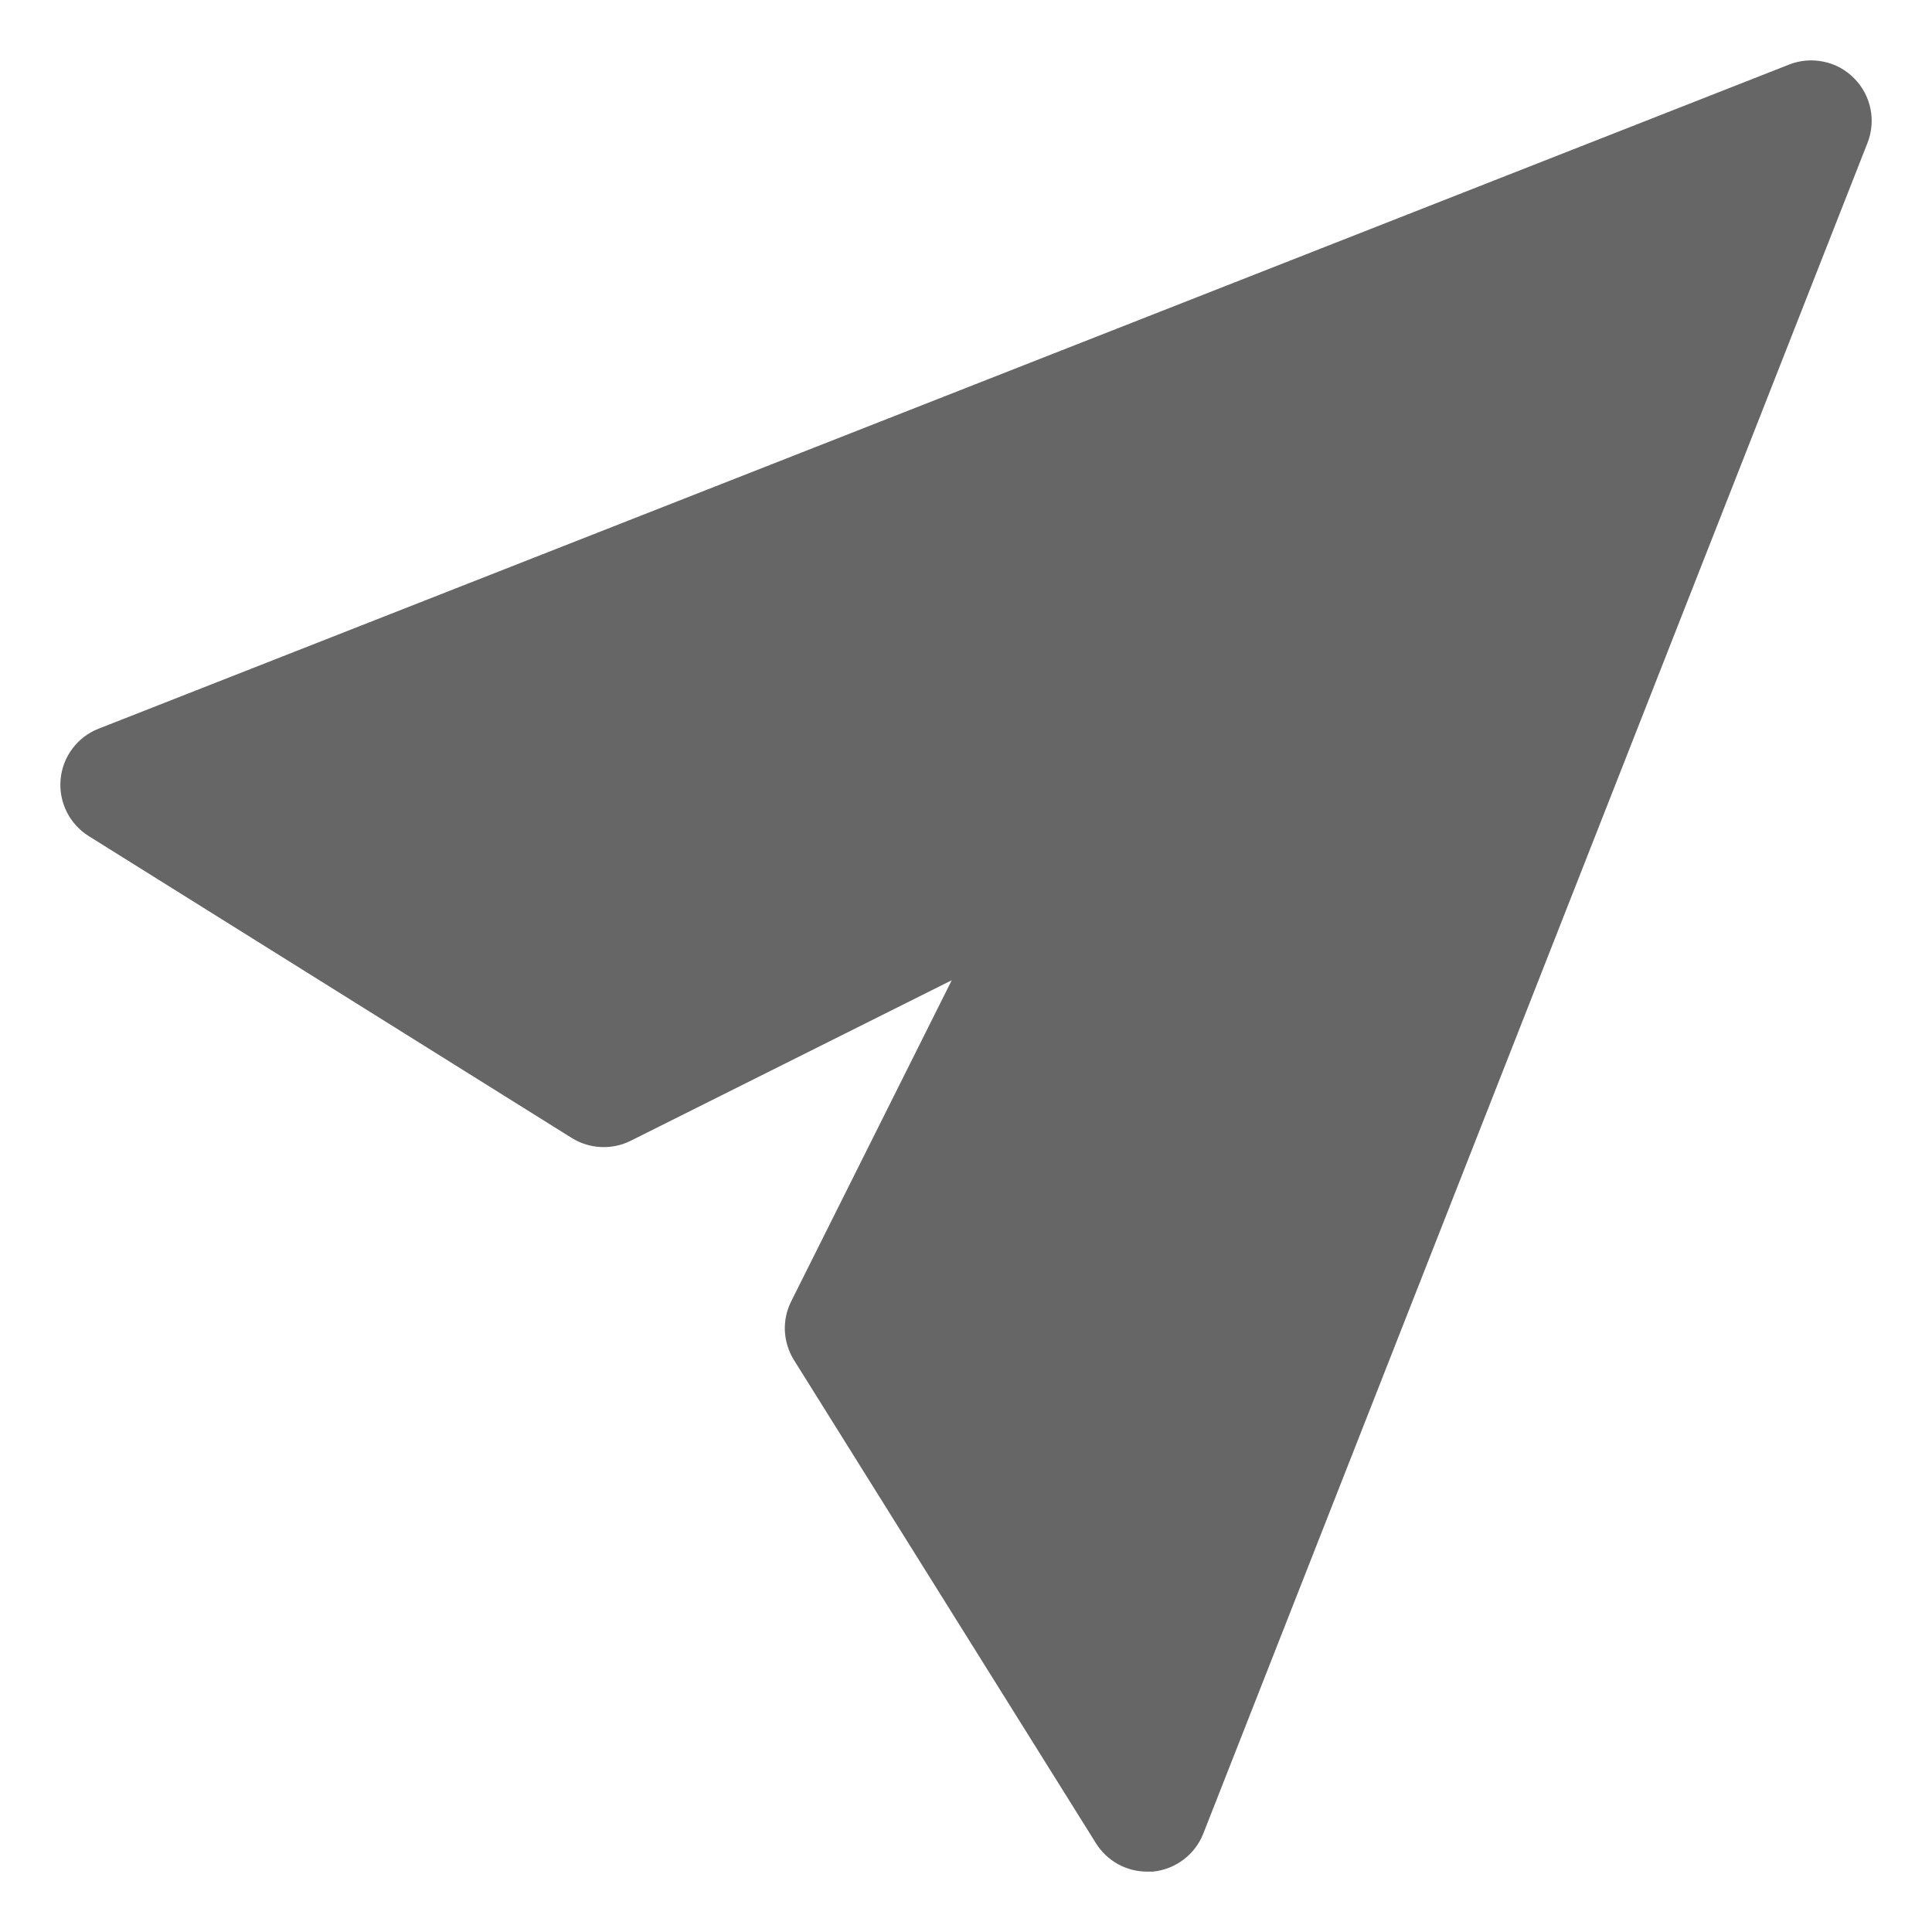 <svg width="24" height="24" viewBox="0 0 24 24" fill="none" xmlns="http://www.w3.org/2000/svg">
<path d="M23.03 0.97C22.927 0.866 22.796 0.795 22.653 0.766C22.51 0.736 22.361 0.748 22.225 0.802L1.225 9.052C1.096 9.102 0.983 9.188 0.9 9.299C0.816 9.41 0.765 9.543 0.753 9.681C0.74 9.819 0.766 9.958 0.828 10.083C0.889 10.207 0.984 10.312 1.102 10.386L7.102 14.136C7.211 14.204 7.336 14.243 7.464 14.249C7.592 14.255 7.72 14.229 7.835 14.171L11.823 12.177L9.829 16.165C9.771 16.28 9.744 16.407 9.75 16.536C9.757 16.664 9.796 16.788 9.864 16.897L13.614 22.897C13.681 23.005 13.775 23.094 13.886 23.156C13.998 23.218 14.123 23.25 14.25 23.25H14.319C14.457 23.237 14.589 23.186 14.7 23.102C14.812 23.019 14.897 22.906 14.948 22.777L23.198 1.777C23.252 1.64 23.265 1.491 23.235 1.348C23.205 1.205 23.134 1.073 23.03 0.97V0.97Z" fill="black" fill-opacity="0.6"/>
</svg>
